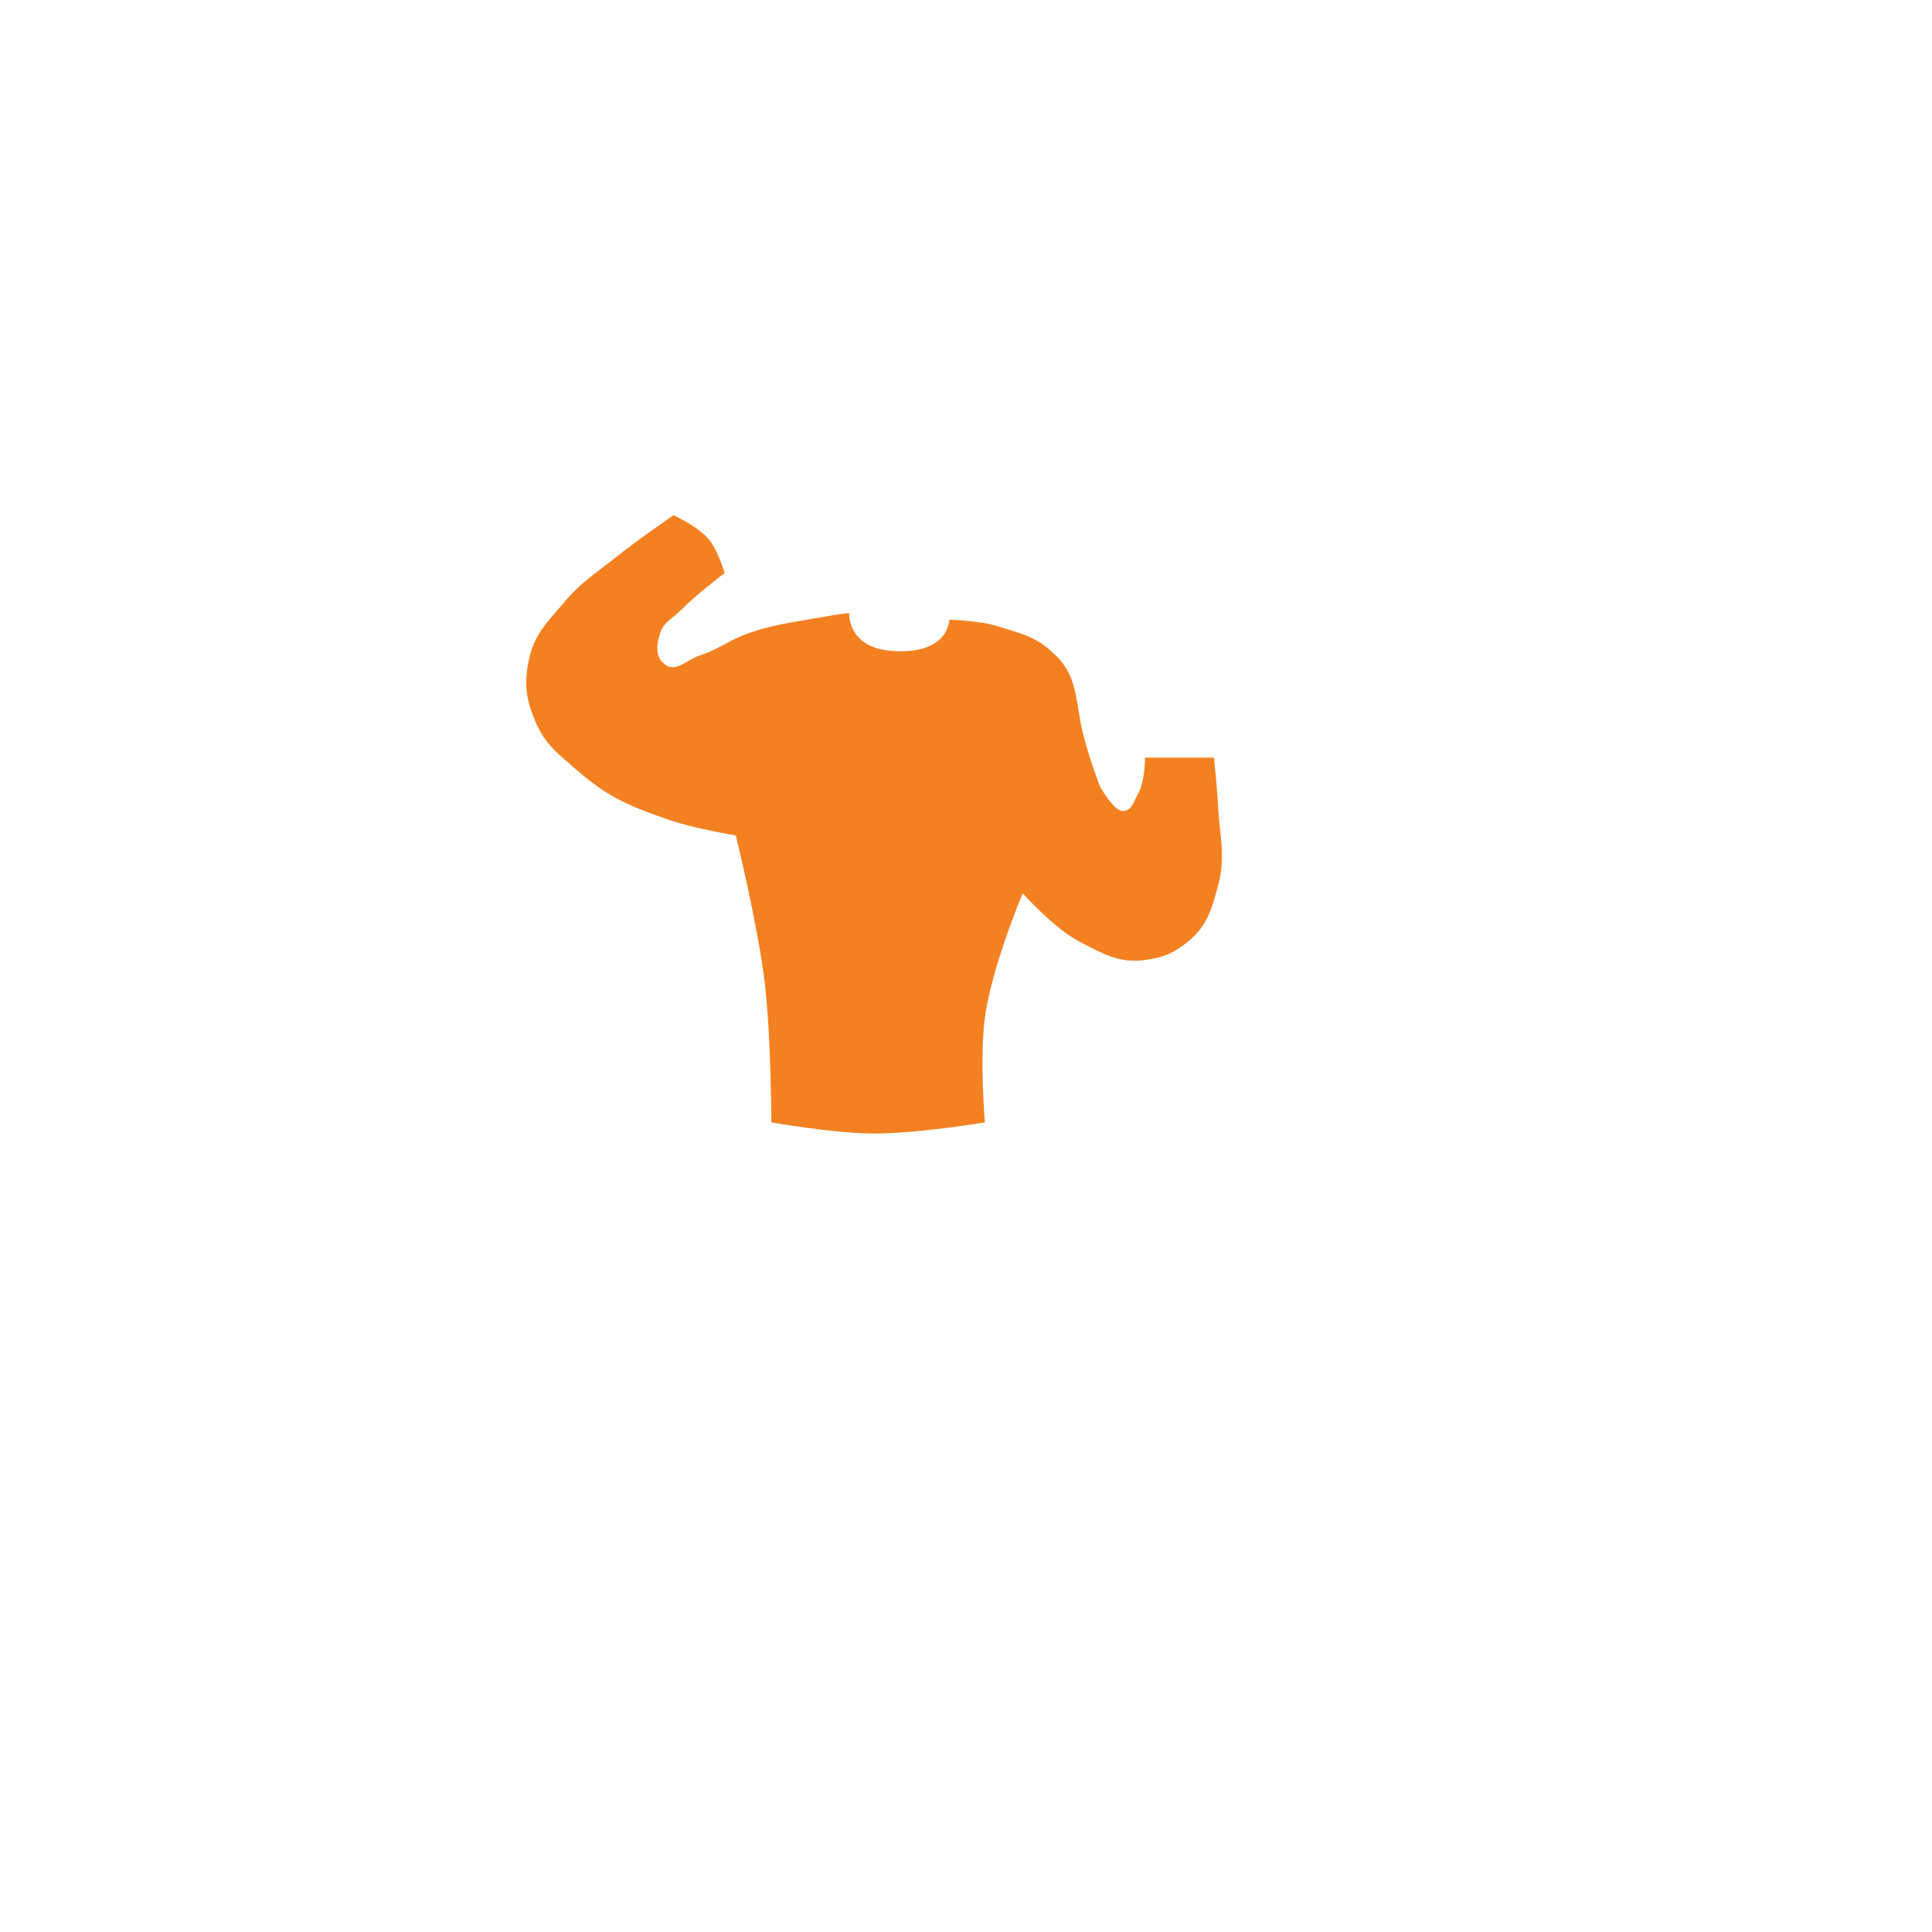 <?xml version="1.0" encoding="utf-8"?>
<!-- Generator: Adobe Illustrator 16.0.0, SVG Export Plug-In . SVG Version: 6.00 Build 0)  -->
<!DOCTYPE svg PUBLIC "-//W3C//DTD SVG 1.1//EN" "http://www.w3.org/Graphics/SVG/1.1/DTD/svg11.dtd">
<svg version="1.1" id="Layer_1" xmlns="http://www.w3.org/2000/svg" xmlns:xlink="http://www.w3.org/1999/xlink" x="0px" y="0px"
	 width="512px" height="512px" viewBox="0 0 512 512" enable-background="new 0 0 512 512" xml:space="preserve">
<path display="none" fill="#F7F7F7" d="M8.989,337.135c6.66,85.424,65.045,105.676,192.948,102.943
	c216.08,41.059,266.001-17.52,259.341-102.943c-4.795-110.911-142.635-78.343-226.922-128.697
	C64.604,107.023,2.329,251.71,8.989,337.135z"/>
<ellipse display="none" fill="#D6D6D6" cx="270.511" cy="487.818" rx="234.587" ry="12.967"/>
<circle display="none" fill="#343434" cx="220.799" cy="95.268" r="5.894"/>
<circle display="none" fill="#343434" cx="226.693" cy="94.09" r="5.894"/>
<circle display="none" fill="#343434" cx="233.766" cy="94.09" r="5.894"/>
<circle display="none" fill="#343434" cx="239.66" cy="102.342" r="5.894"/>
<circle display="none" fill="#343434" cx="230.229" cy="101.162" r="5.894"/>
<circle display="none" fill="#343434" cx="221.978" cy="102.342" r="5.894"/>
<circle display="none" fill="#343434" cx="218.441" cy="109.414" r="5.894"/>
<circle display="none" fill="#343434" cx="218.441" cy="117.666" r="5.894"/>
<path display="none" fill="#B47F5F" d="M215.048,471.92l9.457,0.002l-0.026,11.789l-9.431-0.02V471.92z"/>
<path display="none" fill="#B47F5F" d="M256.871,470.137l10.61,0.588l3.535,10.021c0,0-2.365,3.445-4.714,4.125
	c-2.474,0.717-6.484-1.18-6.484-1.18L256.871,470.137z"/>
<path display="none" fill="#B47F5F" d="M178.479,136.527c0,0,12.248-6.276,20.629-8.841c6.087-1.863,15.915-3.536,15.915-3.536
	s2.222-5.541,4.126-8.841c1.816-3.153,2.633-5.191,5.304-7.663c2.202-2.038,3.534-3.566,6.484-4.126
	c2.751-0.522,4.517,0.034,7.073,1.179c2.393,1.073,5.305,4.126,5.305,4.126s-5.907,1.839-8.252,4.715
	c-3.112,3.813,0.102,8.117-2.358,12.377c-2.201,3.809-4.07,6.306-8.252,7.663c-3.066,0.994-8.251,0-8.251,0
	s-5.892,2.995-9.431,5.305c-6.837,4.461-15.915,13.556-15.915,13.556L178.479,136.527z"/>
<path display="none" fill="#A5775C" d="M231.527,139.475h15.325c0,0,0.928,11.576,2.357,18.861c0.772,3.944,4.008,8.252,4.008,8.252
	s-7.998,7.485-13.557,7.662c-5.981,0.191-15.207-5.895-15.207-5.895s0.875-9.454,2.358-15.325
	C228.182,147.596,231.527,139.475,231.527,139.475z"/>
<path display="none" fill="#B47F5F" d="M265.206,125.365c2.462,9.787,2.436,18.229-6.405,20.452
	c-8.838,2.223-17.999-3.908-20.46-13.695c-2.462-9.786,2.708-19.521,11.548-21.745C258.727,108.154,262.744,115.579,265.206,125.365
	z"/>
<path display="none" fill="#343434" d="M227.401,109.415c3.947-3.711,8.305-1.611,13.557-2.947c2.542-0.648,4.918,0.339,6.484-1.769
	c1.508-2.033,2.374-3.055,3.536-5.304c1.522-2.947-0.559-5.305,2.947-5.305c4.125,0,5.589,2.418,7.662,4.126
	c2.137,1.764,3.82,2.681,4.716,5.305c0.74,2.179,0.772,3.727,0,5.895c-0.561,1.563-1.137,2.414-2.358,3.536
	c-1.826,1.677-3.475,1.828-5.895,2.358c-3.149,0.688-5.21-1.061-8.251,0c-2.051,0.713-3.281,1.317-4.715,2.947
	c-1.499,1.702-1.969,3.072-2.358,5.305c-0.655,3.739,1.248,5.799,2.358,9.431c1,3.272,0.891,5.514,2.947,8.251
	c0.977,1.301,1.354,2.612,2.947,2.947c1.147,0.242,1.851-0.17,2.947-0.589c2.285-0.873,2.645-2.821,4.715-4.125
	c1.306-0.823,2.063-1.301,3.536-1.769c1.333-0.424,2.19-0.978,3.537-0.589c1.104,0.319,1.63,0.875,2.357,1.769
	c1.338,1.646,0.884,3.203,1.179,5.304c0.509,3.647,0.999,5.886,0,9.431c-0.477,1.687-0.609,2.812-1.768,4.126
	c-2.457,2.783-5.721,1.253-9.432,1.179c-3.973-0.08-7.042,0.861-10.019-1.769c-1.629-1.438-1.935-2.795-2.947-4.715
	c-2.483-4.698-2.33-7.966-4.126-12.967c-1.085-3.018-0.278-5.886-2.947-7.663c-1.214-0.807-2.089-1.326-3.537-1.179
	c-1.653,0.167-2.01,1.707-3.536,2.358c-0.67,0.285-1.052,0.469-1.769,0.589c-4.368,0.728-4.561-5.656-5.305-10.02
	C222.907,117.947,223.251,113.314,227.401,109.415z"/>
<path display="none" fill="#BE8968" d="M240.838,134.544c0.958,3.788,1.529,8.732-1.541,9.507c-3.07,0.775-8.62-2.914-9.576-6.701
	c-0.958-3.787,0.756-7.485,3.827-8.261C236.617,128.314,239.882,130.756,240.838,134.544z"/>
<path display="none" fill="#A5775C" d="M291.646,137.116c0,0,1.894,0.525,2.947,1.179c1.381,0.858,2.092,1.563,2.947,2.947
	c1.35,2.19-0.061,4.228,1.179,6.483c0.553,1.01,0.651,2.071,1.769,2.358c1.425,0.368,1.886-1.333,2.946-2.358
	c2.385-2.308,2.618-4.498,4.716-7.073c2.259-2.777,3.63-4.317,6.483-6.483c2.546-1.934,3.933-3.518,7.073-4.126
	c1.806-0.35,4.715,0,4.715,0s-2.563,11.015-5.305,17.682c-3.097,7.527-10.02,18.272-10.02,18.272s4.514,10.23,6.483,17.093
	c1.94,6.769,3.536,17.682,3.536,17.682h-17.683c0,0,0.142-10.812-0.59-17.682c-0.595-5.569-2.356-14.146-2.356-14.146
	s-4.443-4.955-5.895-8.841c-1.619-4.333-0.585-7.2-1.179-11.788C292.844,143.925,291.646,137.116,291.646,137.116z"/>
<path display="none" fill="#A4A2A2" d="M231.527,288.008h27.701c0,0-0.538,41.316,0,67.781c0.563,27.641-0.092,43.25,2.947,70.73
	c1.47,13.305,4.686,32.023,6.222,40.67c0.522,2.939-0.916,5.305-0.916,5.305l-8.253,1.768h-4.125l-2.357-5.305
	c0,0-10.289-36.721-14.735-60.709c-4.695-25.322-7.239-39.693-8.252-65.426C228.915,321.422,231.527,288.008,231.527,288.008z"/>
<path display="none" fill="#BAB9B9" d="M205.172,288.008h27.703c0,0,0.42,37.723-1.348,65.424
	c-1.762,27.59-4.126,94.307-5.895,119.063c-0.094,1.314-2.357,2.357-2.357,2.357h-7.663l-1.768-1.768l-1.179-3.537
	c0,0-5.452-37.002-7.66-61.299c-2.947-32.418-2.951-40.264-2.951-66.016C202.056,321.604,205.172,288.008,205.172,288.008z"/>
<path display="none" d="M213.328,482.361c0.299-0.969,1.2-1.615,2.214-1.615h8.466c0.979,0,1.854,0.6,2.188,1.52
	c0.671,1.838,1.773,4.977,2.384,7.32c0.527,2.033,1.02,4.75,1.349,6.746c0.235,1.416-0.865,2.686-2.299,2.686h-14.381
	c-1.299,0-2.352-1.053-2.315-2.354c0.056-2.014,0.197-4.922,0.553-7.078C211.866,487.281,212.756,484.211,213.328,482.361z"/>
<path display="none" d="M260.41,478.977h10.02c0,0,9.817,3.197,17.681,7.074c5.634,2.777,17.095,9.43,17.095,9.43l0.59,3.537
	l-44.206-1.18c0,0-2.075-0.748-2.947-1.768c-0.673-0.781-1.179-2.357-1.179-2.357s-0.002-11.199,0.59-12.967
	C258.642,478.977,260.41,478.977,260.41,478.977z"/>
<path fill="#F48121" d="M198.519,167.766c5.807-2.001,9.277-2.463,15.326-3.536c9.787-1.738,11.199-1.769,11.199-1.769
	s-0.556,9.116,11.199,10.021c15.325,1.179,15.325-8.252,15.325-8.252s8.099,0.208,12.967,1.768c6.992,2.24,9.906,2.578,15.205,7.663
	c5.255,5.038,5.306,10.609,6.603,17.683c1.338,7.301,5.186,17.093,5.186,17.093s3.566,6.483,6.014,6.483
	c2.446,0,2.932-2.579,4.125-4.715c1.827-3.272,1.769-9.431,1.769-9.431h18.272c0,0,0.911,8.609,1.179,14.146
	c0.265,5.537,1.958,12.11,0,19.451c-1.754,6.566-2.947,11.077-8.252,15.325c-3.706,2.966-6.493,4.103-11.199,4.715
	c-6.868,0.892-10.927-1.567-17.093-4.715c-6.982-3.564-15.325-12.967-15.325-12.967s-8.259,19.65-10.02,33.006
	c-1.416,10.725,0,27.703,0,27.703s-18.626,3.154-30.649,2.947c-10.193-0.178-25.935-2.947-25.935-2.947s-0.049-22.717-1.769-37.133
	c-1.833-15.375-7.662-38.902-7.662-38.902s-10.984-1.802-17.683-4.126c-10.119-3.511-16.102-5.919-24.166-12.967
	c-5.039-4.403-8.565-6.816-11.199-12.967c-2.552-5.96-3.11-10.163-1.768-16.504c1.456-6.875,4.885-9.966,9.43-15.325
	c4.538-5.351,8.077-7.406,13.557-11.788c5.789-4.63,15.325-11.199,15.325-11.199s6.617,3.011,9.431,6.483
	c2.397,2.96,4.126,8.841,4.126,8.841s-7.548,5.716-11.788,10.02c-2.174,2.206-4.369,2.943-5.305,5.894
	c-0.984,3.103-1.359,6.213,1.179,8.252c2.958,2.378,5.825-1.168,9.431-2.357C190.834,171.918,193.259,169.577,198.519,167.766z"/>
<circle display="none" fill="none" stroke="#FFDE2E" stroke-width="11" cx="405.875" cy="104.699" r="59.531"/>
<path display="none" fill="#FFDE2E" d="M393.809,74.889c-0.487-6.823,4.917-12.628,11.76-12.628h1.073
	c6.889,0,12.31,5.881,11.749,12.747l-2.96,36.249c-0.404,4.953-4.541,8.767-9.511,8.767l0,0c-5.008,0-9.163-3.869-9.52-8.863
	L393.809,74.889z"/>
<circle display="none" fill="#FFDE2E" cx="406.465" cy="135.938" r="8.841"/>
<linearGradient id="SVGID_1_" gradientUnits="userSpaceOnUse" x1="185.919" y1="60.581" x2="180.399" y2="-11.117" gradientTransform="matrix(1 0 0 -1 -41.66 348.04)">
	<stop  offset="0" style="stop-color:#D4EA5A"/>
	<stop  offset="1" style="stop-color:#4DABB7"/>
</linearGradient>
<path display="none" fill="url(#SVGID_1_)" d="M128.843,299.557c1.387-7.529,8.292-12.646,15.927-12.059l0,0l0,0
	c7.046,0.543,12.621,6.188,12.84,13.25c0.223,7.188,0.32,16.191-0.199,23.195c-0.534,7.199-2.021,16.326-3.365,23.615
	c-1.335,7.238-7.969,12.162-15.307,11.598l0,0c-7.338-0.564-13.14-6.447-13.352-13.805c-0.212-7.408-0.284-16.654,0.29-23.852
	C126.209,314.828,127.574,306.445,128.843,299.557z"/>
<linearGradient id="SVGID_2_" gradientUnits="userSpaceOnUse" x1="231.126" y1="-31.101" x2="191.815" y2="-56.175" gradientTransform="matrix(1 0 0 -1 -41.66 348.04)">
	<stop  offset="0" style="stop-color:#D4EA5A"/>
	<stop  offset="1" style="stop-color:#4DABB7"/>
</linearGradient>
<path display="none" fill="url(#SVGID_2_)" d="M181.579,376.977c1.184-0.037,2.361,0,3.532,0.176
	c2.318,0.346,6.326,1.23,8.256,3.328c2.571,2.795,3.822,5.648,1.77,8.842c-5.307,8.252-17.093,2.945-19.451,10.609
	c-2.575,8.365-9.375,9.703-14.066,9.547c-3.151-0.105-5.805-2.08-7.67-4.625l0,0c-2.31-3.146-3.318-7.123-2.045-10.813
	c1.451-4.207,4.064-9.596,8.456-12.381C166.388,377.84,177.318,377.113,181.579,376.977z"/>
<linearGradient id="SVGID_3_" gradientUnits="userSpaceOnUse" x1="132.862" y1="-30.174" x2="177.067" y2="-60.822" gradientTransform="matrix(1 0 0 -1 -41.66 348.04)">
	<stop  offset="0" style="stop-color:#D2E95B"/>
	<stop  offset="1" style="stop-color:#50ACB5"/>
</linearGradient>
<path display="none" fill="url(#SVGID_3_)" d="M136.309,412.043c-5.799,7.016-19.184,5.525-29.897-3.33
	c-10.713-8.854-23.758-23.574-17.959-30.59c5.798-7.014,28.244-3.67,38.957,5.188C138.123,392.162,142.107,405.029,136.309,412.043z
	"/>
<linearGradient id="SVGID_4_" gradientUnits="userSpaceOnUse" x1="216.041" y1="4.191" x2="191.807" y2="-27.722" gradientTransform="matrix(1 0 0 -1 -41.66 348.04)">
	<stop  offset="0" style="stop-color:#D2E95B"/>
	<stop  offset="1" style="stop-color:#50ADB5"/>
</linearGradient>
<path display="none" fill="url(#SVGID_4_)" d="M175.685,359.262c-12.967,5.895-24.753,17.096-24.753,17.096
	s2.355-26.168,10.018-31.242c3.149-4.146,9.447-4.293,13.336-1.34C178.173,346.727,178.835,355.113,175.685,359.262z"/>
<linearGradient id="SVGID_5_" gradientUnits="userSpaceOnUse" x1="203.796" y1="-26.976" x2="191.458" y2="-32.23" gradientTransform="matrix(1 0 0 -1 -41.66 348.04)">
	<stop  offset="0" style="stop-color:#D3E95B"/>
	<stop  offset="1" style="stop-color:#4FACB5"/>
</linearGradient>
<path display="none" fill="url(#SVGID_5_)" d="M159.958,379.713c-4.747-0.438-10.031,0.861-10.031,0.861s5.026-7.215,8.096-7.418
	c1.603-0.682,3.457,0.32,4.097,1.824C162.762,376.484,161.562,379.031,159.958,379.713z"/>
<path display="none" fill="none" stroke="#8F8F8F" stroke-linecap="round" d="M141.498,312.08c0,0-1.146,35.611,0,58.379
	c1.149,22.865,5.894,58.324,5.894,58.324"/>
<path display="none" fill="none" stroke="#8F8F8F" stroke-linecap="round" d="M161.54,356.904c0,0-12.86,17.682-14.47,34.775
	c-1.362,14.467,0,36.965,0,36.965"/>
<path display="none" fill="none" stroke="#8F8F8F" stroke-linecap="round" d="M172.966,386.24c0,0-15.137,4.594-19.089,14.869
	c-5.895,15.326-5.895,27.703-5.895,27.703"/>
<path display="none" fill="none" stroke="#8F8F8F" stroke-linecap="round" d="M106.376,384.076c0,0,16.179,10.191,23.924,19.391
	c7.125,8.467,14.205,24.516,14.205,24.516"/>
<path display="none" fill="#455A65" d="M126.169,435.24c-0.314-3.451,2.405-6.428,5.87-6.428h29.352
	c3.529,0,6.268,3.084,5.853,6.588l-5.654,47.844c-0.702,5.936-5.731,10.404-11.707,10.404h-7.639
	c-6.097,0-11.188-4.648-11.74-10.721L126.169,435.24z"/>
<path display="none" fill="none" stroke="#687B85" stroke-width="3" stroke-linecap="round" d="M130.3,450.529
	c0,0,2.503-0.398,4.943-0.486c13.348-0.471,3.042,12.248,13.918,14.135c9.443,1.641,11.788-1.865,11.788-1.865"/>
<path display="none" fill="none" stroke="#687B85" stroke-width="3" stroke-linecap="round" d="M131.479,464.621
	c0,0,2.311-0.354,4.563-0.432c8.404-0.285,2.808,10.891,12.847,12.568c8.718,1.457,10.882-1.66,10.882-1.66"/>
<circle display="none" fill="#343434" cx="264.415" cy="102.342" r="5.894"/>
<circle display="none" fill="#343434" cx="238.481" cy="87.017" r="5.894"/>
<circle display="none" fill="#343434" cx="240.839" cy="95.268" r="5.894"/>
<circle display="none" fill="#343434" cx="249.091" cy="95.268" r="5.894"/>
<circle display="none" fill="#343434" cx="246.733" cy="101.162" r="5.894"/>
<circle display="none" fill="#343434" cx="246.733" cy="90.553" r="5.894"/>
<circle display="none" fill="#343434" cx="254.984" cy="92.911" r="5.894"/>
<circle display="none" fill="#343434" cx="262.058" cy="94.09" r="5.894"/>
</svg>
